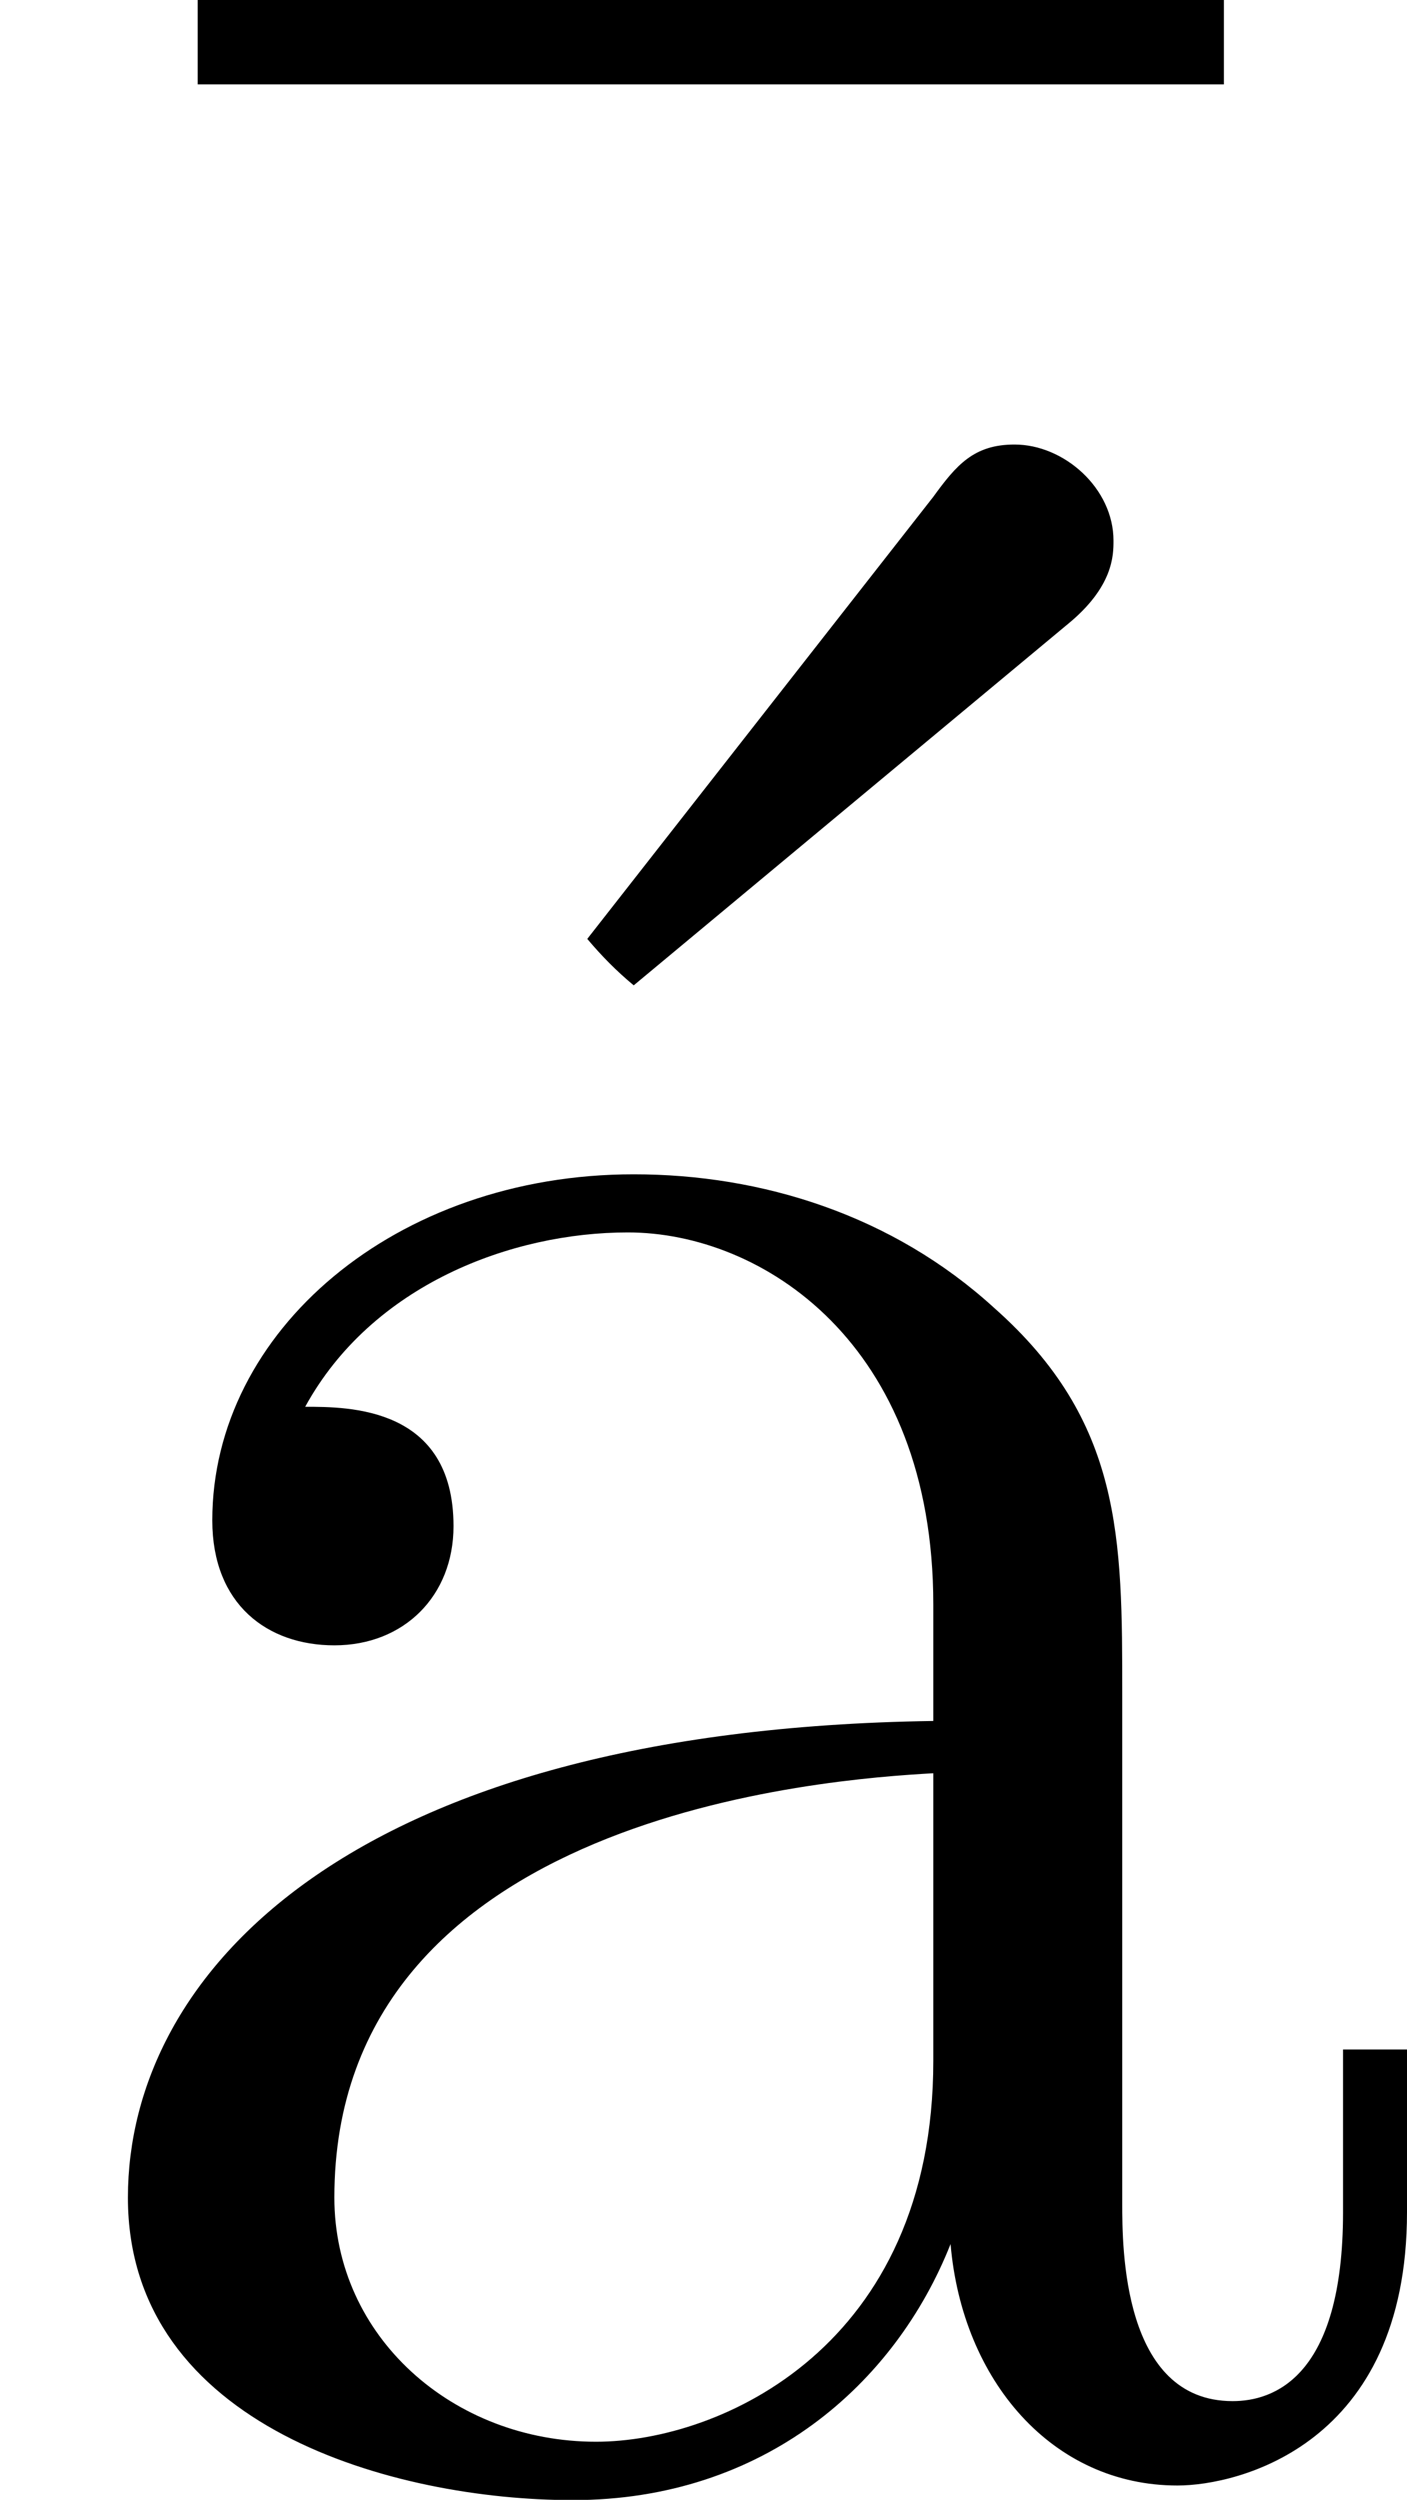 <?xml version='1.0' encoding='UTF-8'?>
<!-- This file was generated by dvisvgm 2.3.5 -->
<svg height='10.28pt' version='1.1' viewBox='36.548 278.153 5.786 10.28' width='5.786pt' xmlns='http://www.w3.org/2000/svg' xmlns:xlink='http://www.w3.org/1999/xlink'>
<defs>
<path d='M4.388 -7.592C4.579 -7.747 4.579 -7.878 4.579 -7.938C4.579 -8.153 4.376 -8.333 4.172 -8.333C4.005 -8.333 3.933 -8.249 3.838 -8.118L2.415 -6.3C2.475 -6.229 2.534 -6.169 2.606 -6.109L4.388 -7.592Z' id='g46-19'/>
<path d='M5.033 -6.659V-7.006H0.813V-6.659H5.033Z' id='g46-22'/>
<path d='M4.615 -3.192C4.615 -3.838 4.615 -4.316 4.089 -4.782C3.67 -5.165 3.132 -5.332 2.606 -5.332C1.626 -5.332 0.873 -4.686 0.873 -3.909C0.873 -3.563 1.1 -3.395 1.375 -3.395C1.662 -3.395 1.865 -3.599 1.865 -3.885C1.865 -4.376 1.435 -4.376 1.255 -4.376C1.53 -4.878 2.104 -5.093 2.582 -5.093C3.132 -5.093 3.838 -4.639 3.838 -3.563V-3.084C1.435 -3.049 0.526 -2.044 0.526 -1.124C0.526 -0.179 1.626 0.12 2.355 0.12C3.144 0.12 3.682 -0.359 3.909 -0.933C3.957 -0.371 4.328 0.06 4.842 0.06C5.093 0.06 5.786 -0.108 5.786 -1.064V-1.733H5.523V-1.064C5.523 -0.383 5.236 -0.287 5.069 -0.287C4.615 -0.287 4.615 -0.921 4.615 -1.1V-3.192ZM3.838 -1.686C3.838 -0.514 2.965 -0.12 2.451 -0.12C1.865 -0.12 1.375 -0.55 1.375 -1.124C1.375 -2.702 3.407 -2.845 3.838 -2.869V-1.686Z' id='g46-97'/>
</defs>
<g id='page1'>
<use x='36.548' xlink:href='#g46-22' y='285.159'/>
<use x='36.548' xlink:href='#g46-19' y='288.314'/>
<use x='36.548' xlink:href='#g46-97' y='288.314'/>
</g>
</svg>